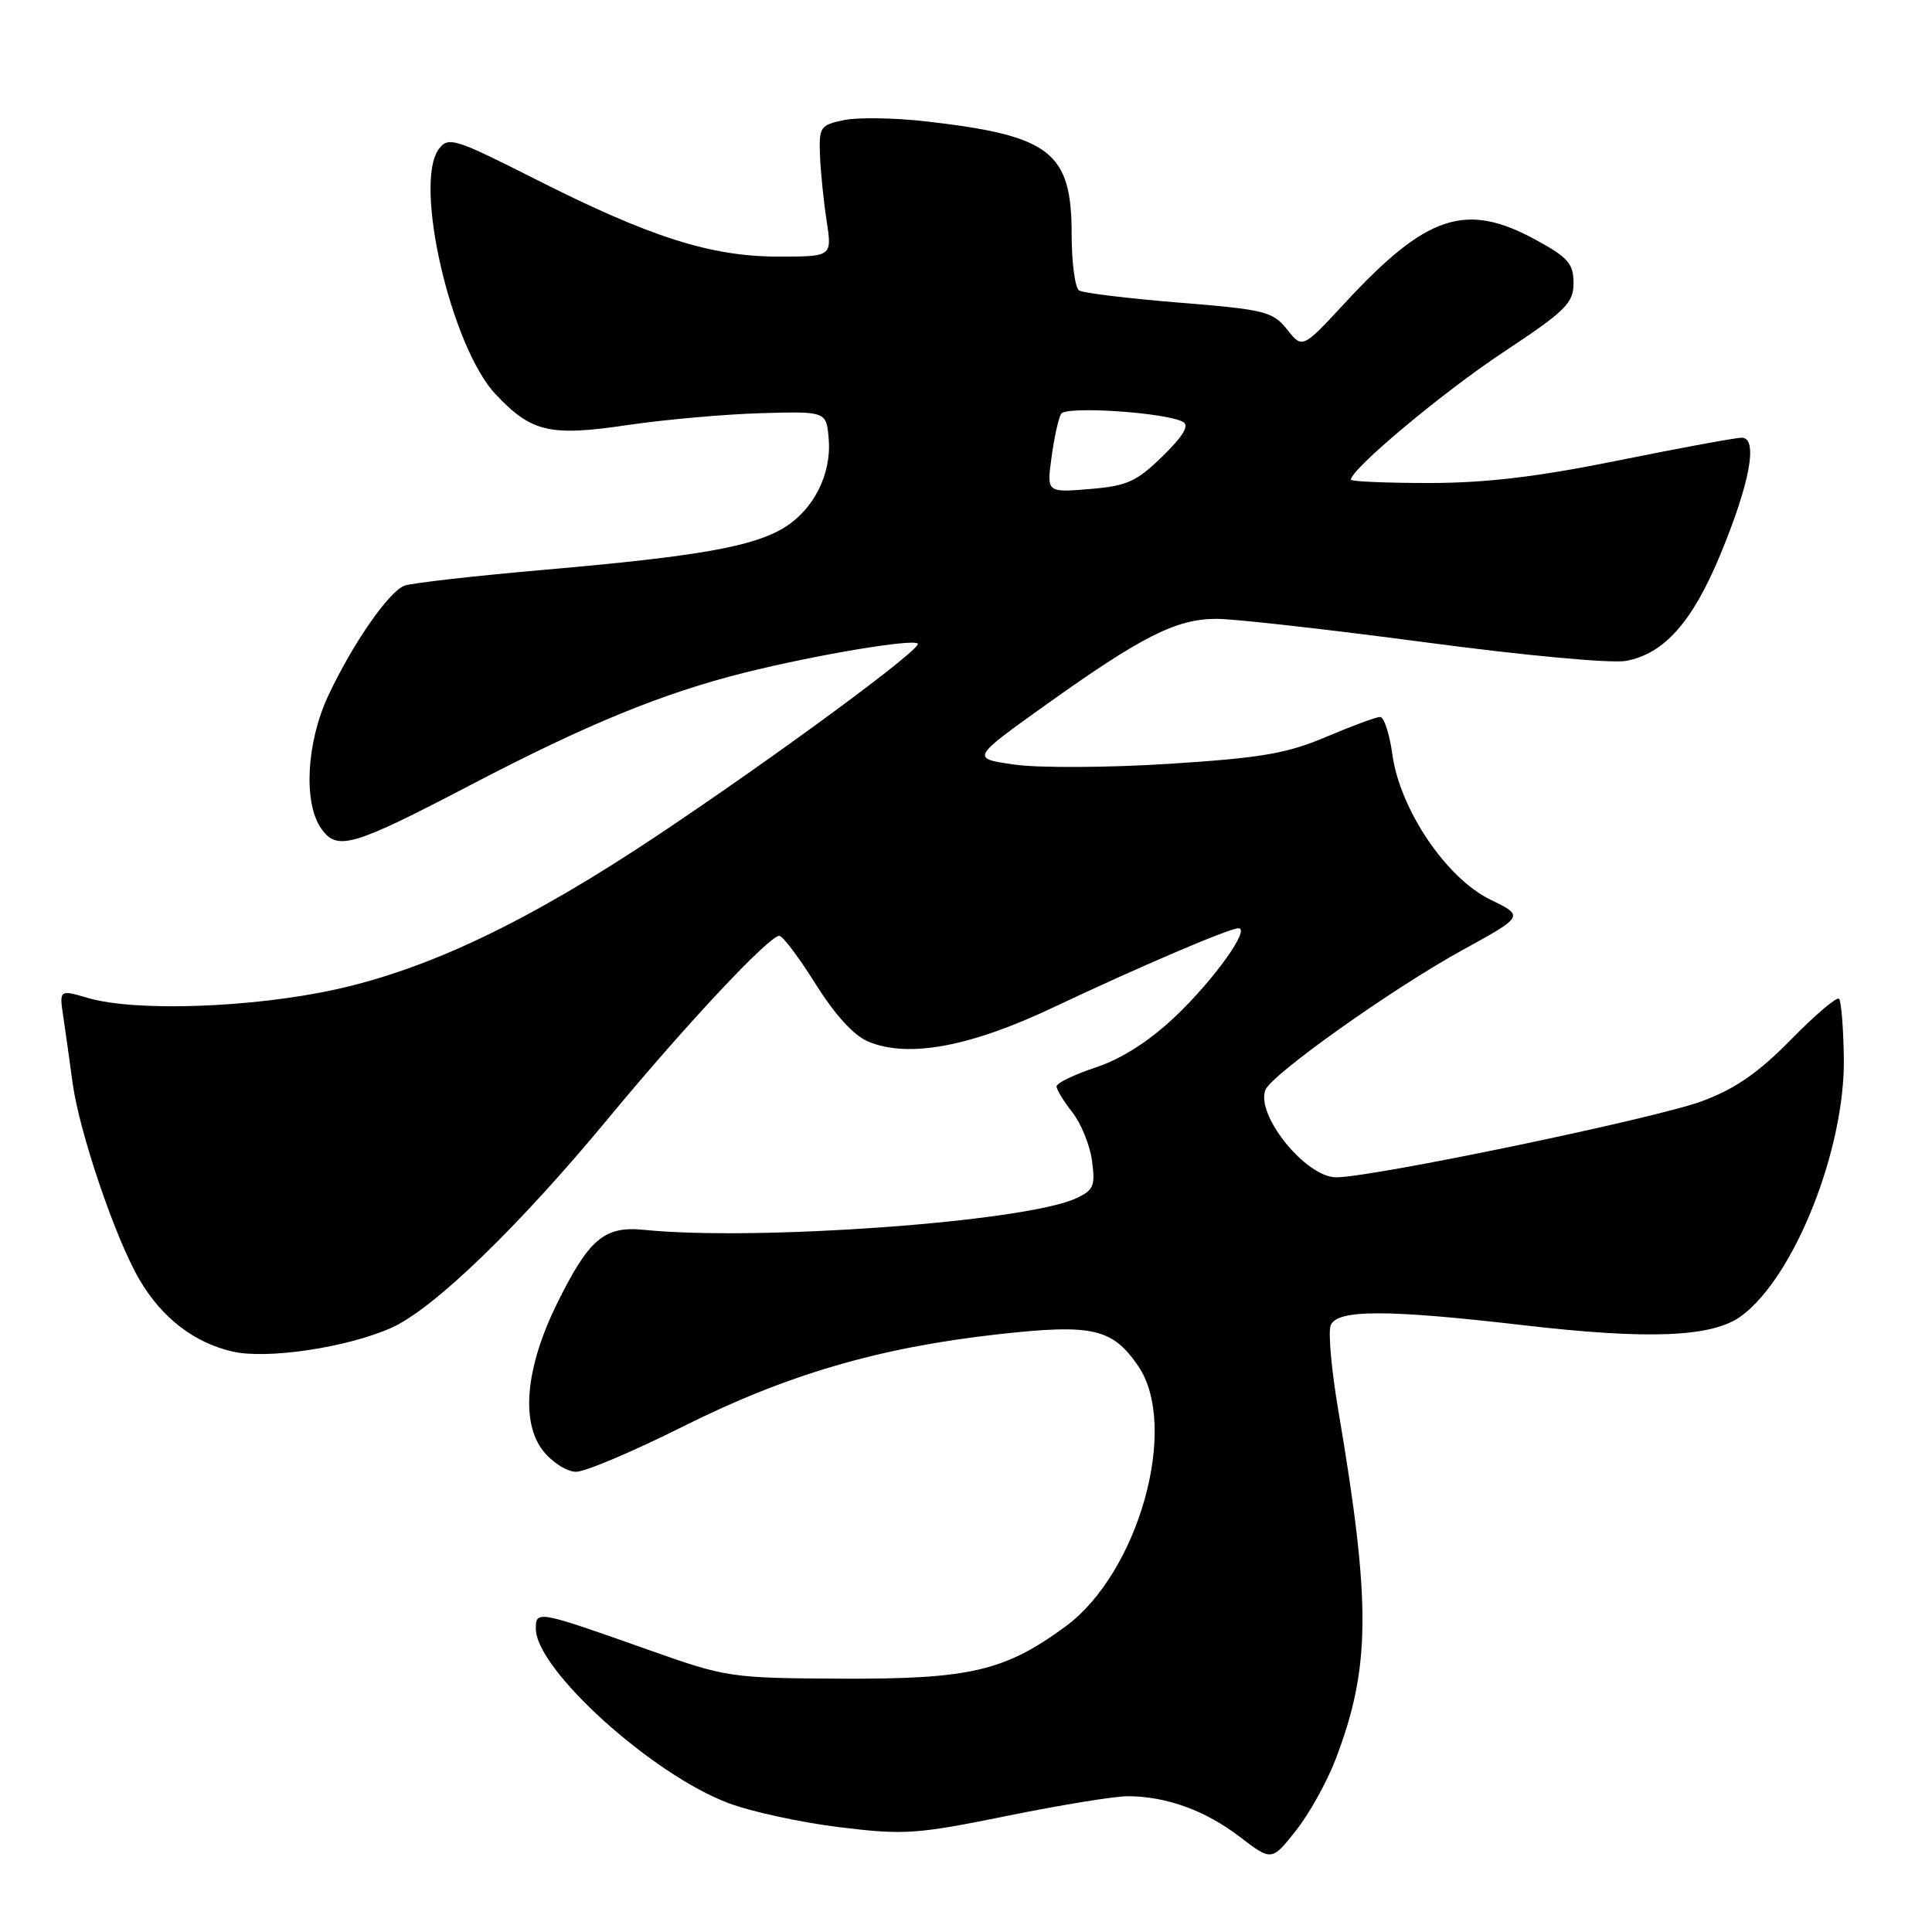 <?xml version="1.0" encoding="UTF-8" standalone="no"?>
<!DOCTYPE svg PUBLIC "-//W3C//DTD SVG 1.1//EN" "http://www.w3.org/Graphics/SVG/1.1/DTD/svg11.dtd" >
<svg xmlns="http://www.w3.org/2000/svg" xmlns:xlink="http://www.w3.org/1999/xlink" version="1.1" viewBox="0 0 256 256">
 <g >
 <path fill="currentColor"
d=" M 176.95 233.18 C 181.63 220.96 181.70 212.62 177.33 186.87 C 176.43 181.57 175.97 176.51 176.32 175.62 C 177.13 173.50 183.73 173.49 201.80 175.59 C 218.52 177.54 226.92 177.19 230.74 174.37 C 237.77 169.19 244.49 152.27 244.32 140.19 C 244.26 136.17 243.97 132.64 243.68 132.34 C 243.38 132.05 240.52 134.48 237.32 137.74 C 233.00 142.15 229.96 144.26 225.53 145.91 C 219.41 148.19 181.90 156.00 177.05 156.00 C 173.04 156.00 166.38 147.78 167.67 144.43 C 168.45 142.39 184.45 131.03 193.69 125.94 C 201.98 121.39 201.98 121.39 197.47 119.20 C 191.65 116.37 185.50 107.26 184.50 99.99 C 184.12 97.24 183.39 95.00 182.88 95.00 C 182.36 95.00 179.14 96.19 175.72 97.64 C 170.52 99.85 167.12 100.43 154.92 101.21 C 146.91 101.72 137.71 101.77 134.49 101.32 C 128.64 100.50 128.64 100.50 138.60 93.38 C 151.32 84.30 155.87 82.00 161.21 82.00 C 163.57 82.00 175.98 83.40 188.79 85.10 C 201.97 86.86 213.55 87.93 215.47 87.57 C 220.52 86.62 224.25 82.42 227.94 73.52 C 231.89 64.00 232.99 58.00 230.79 58.00 C 229.98 58.00 222.65 59.35 214.50 61.00 C 203.71 63.19 196.88 64.00 189.34 64.00 C 183.65 64.00 179.00 63.80 179.00 63.56 C 179.00 62.17 191.11 52.03 199.14 46.71 C 207.49 41.17 208.50 40.18 208.50 37.50 C 208.50 34.94 207.78 34.11 203.50 31.78 C 194.24 26.72 189.05 28.43 178.23 40.12 C 172.58 46.22 172.58 46.22 170.54 43.65 C 168.65 41.28 167.62 41.02 156.24 40.10 C 149.50 39.55 143.54 38.83 142.99 38.49 C 142.45 38.16 142.00 34.82 142.00 31.08 C 142.00 20.14 139.24 17.99 122.84 16.10 C 118.63 15.61 113.68 15.53 111.84 15.91 C 108.70 16.56 108.51 16.83 108.65 20.55 C 108.73 22.72 109.13 26.64 109.53 29.25 C 110.26 34.00 110.26 34.00 103.15 34.00 C 94.20 34.00 86.19 31.45 71.00 23.77 C 60.26 18.34 59.42 18.07 58.16 19.73 C 54.74 24.23 59.76 45.95 65.66 52.23 C 70.40 57.27 72.85 57.85 83.09 56.33 C 88.04 55.60 96.00 54.89 100.79 54.75 C 109.50 54.50 109.50 54.50 109.81 58.19 C 110.19 62.82 107.81 67.54 103.88 69.93 C 99.74 72.44 92.50 73.72 72.36 75.48 C 62.94 76.30 54.49 77.26 53.58 77.61 C 51.49 78.41 46.64 85.43 43.47 92.24 C 40.60 98.41 40.18 106.39 42.56 109.78 C 44.67 112.80 46.66 112.22 62.50 103.94 C 77.75 95.97 87.86 91.83 98.67 89.13 C 108.16 86.76 120.95 84.62 121.61 85.28 C 122.24 85.91 103.09 100.03 87.26 110.60 C 70.18 122.01 56.95 128.35 44.50 131.10 C 33.41 133.54 17.96 134.08 11.67 132.24 C 7.84 131.12 7.84 131.12 8.40 134.81 C 8.70 136.84 9.25 140.75 9.62 143.50 C 10.51 150.04 15.29 164.12 18.48 169.56 C 21.45 174.62 25.71 177.92 30.83 179.09 C 35.39 180.14 45.93 178.57 51.82 175.96 C 57.41 173.49 68.71 162.58 80.76 148.00 C 90.89 135.76 101.91 124.00 103.26 124.00 C 103.71 124.00 105.88 126.88 108.08 130.40 C 110.67 134.52 113.16 137.24 115.08 138.03 C 120.37 140.22 128.52 138.71 139.52 133.51 C 150.95 128.10 162.89 123.00 164.10 123.00 C 165.75 123.00 160.82 129.88 155.69 134.73 C 152.27 137.97 148.63 140.29 145.22 141.43 C 142.35 142.38 140.00 143.51 140.00 143.95 C 140.00 144.38 140.94 145.93 142.10 147.40 C 143.25 148.87 144.43 151.76 144.70 153.83 C 145.15 157.16 144.91 157.72 142.52 158.81 C 135.71 161.91 100.29 164.48 85.33 162.96 C 80.07 162.43 78.04 164.15 73.80 172.75 C 69.64 181.20 68.97 188.44 71.97 192.25 C 73.17 193.76 75.12 195.01 76.32 195.02 C 77.52 195.03 83.90 192.33 90.50 189.02 C 104.25 182.14 116.45 178.56 132.23 176.80 C 144.77 175.40 147.39 176.00 150.82 181.01 C 156.29 189.04 150.88 208.40 141.18 215.52 C 133.13 221.43 128.48 222.51 111.50 222.43 C 96.82 222.36 96.28 222.28 86.00 218.64 C 71.24 213.41 71.00 213.36 71.00 215.81 C 71.00 221.20 86.39 235.13 96.55 238.93 C 99.58 240.07 106.20 241.50 111.28 242.12 C 119.82 243.16 121.45 243.05 133.41 240.62 C 140.51 239.18 147.71 238.00 149.41 238.01 C 154.51 238.01 159.70 239.89 164.22 243.35 C 168.50 246.62 168.50 246.62 171.69 242.60 C 173.45 240.39 175.81 236.15 176.95 233.18 Z  M 139.34 60.55 C 139.69 57.96 140.26 55.38 140.61 54.83 C 141.26 53.77 154.44 54.65 156.75 55.90 C 157.62 56.38 156.79 57.77 154.04 60.46 C 150.59 63.83 149.34 64.39 144.38 64.80 C 138.69 65.27 138.69 65.27 139.34 60.55 Z "/>
</g>
</svg>